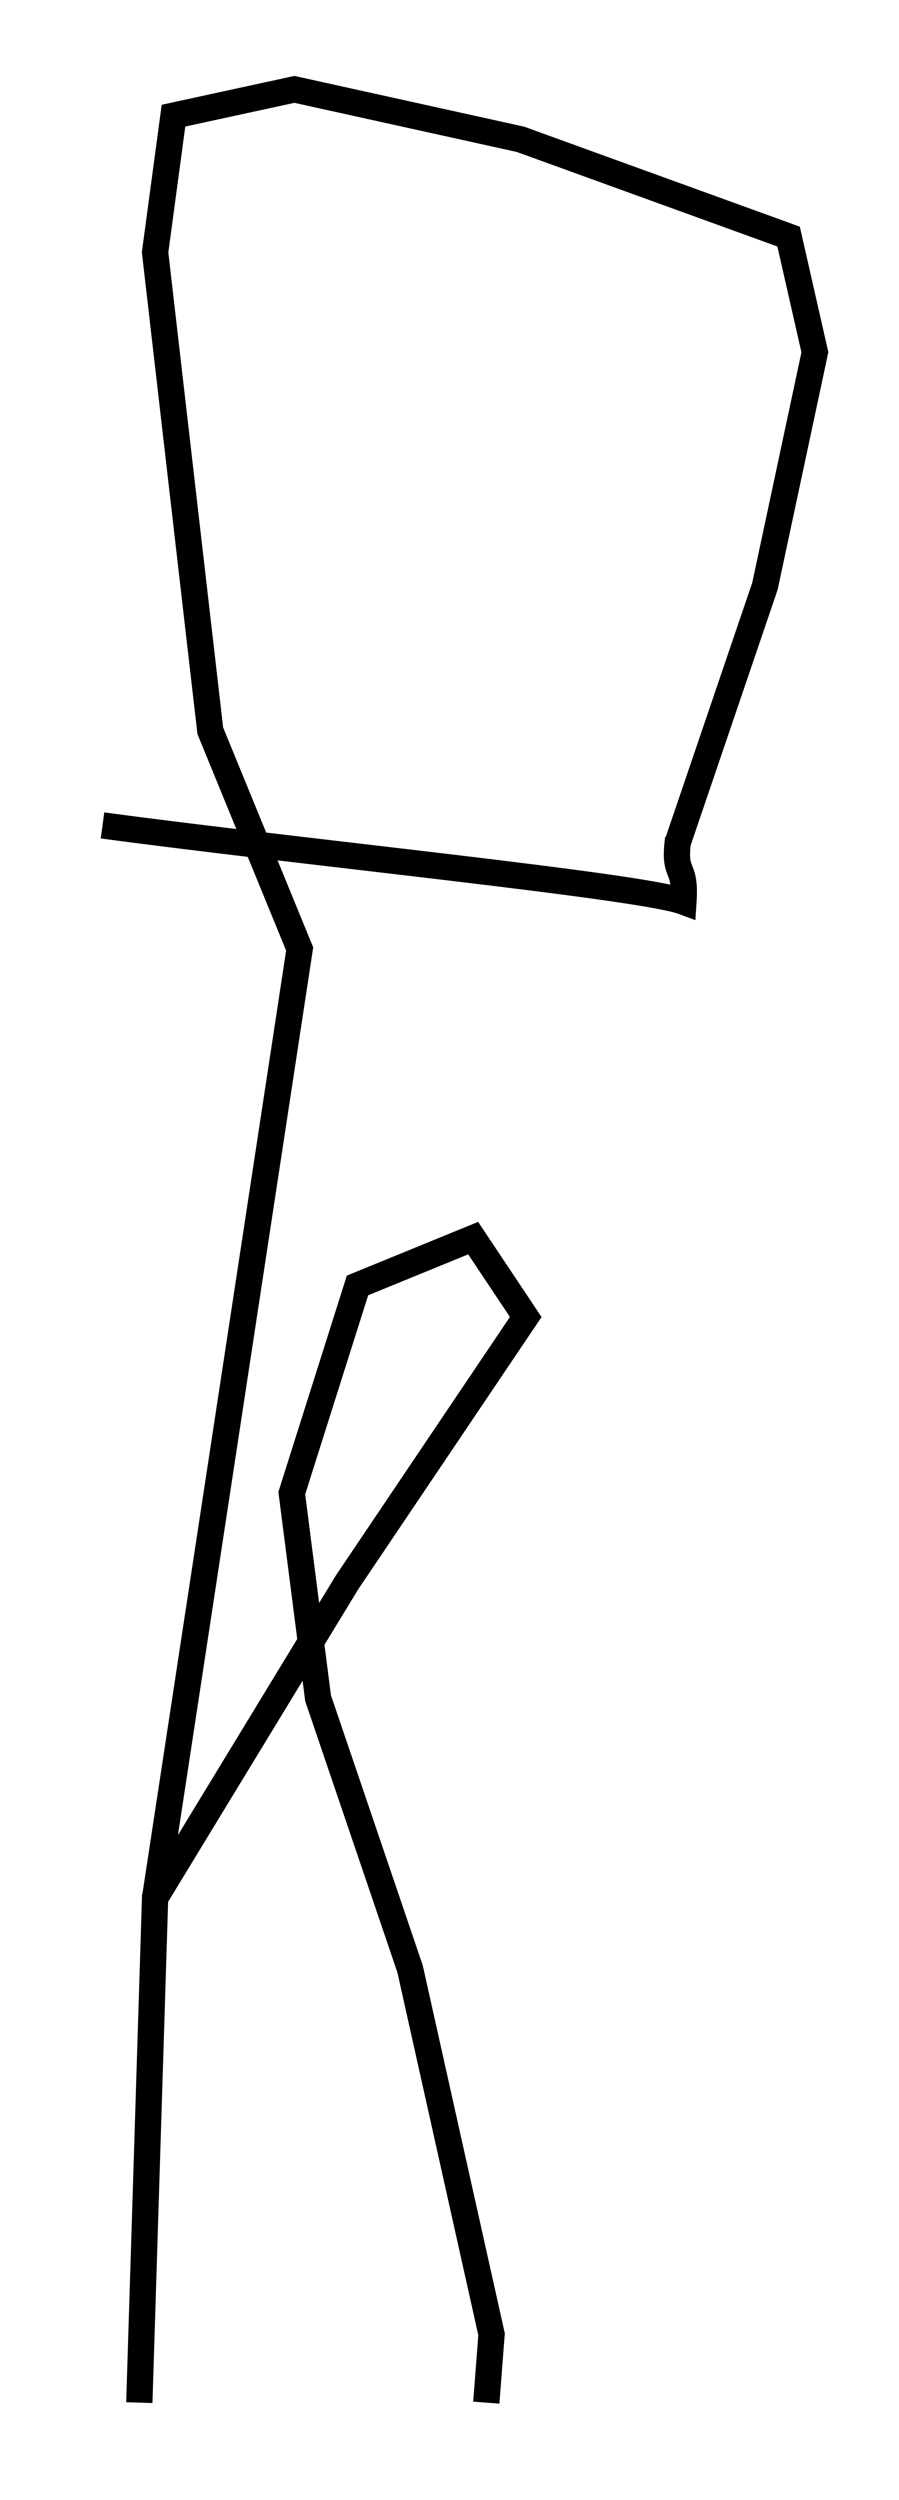 <?xml version="1.0" encoding="utf-8"?>
<!-- Generator: Adobe Illustrator 24.0.0, SVG Export Plug-In . SVG Version: 6.00 Build 0)  -->
<svg version="1.1" id="Layer_1" xmlns:ev="http://www.w3.org/2001/xml-events"
	 xmlns="http://www.w3.org/2000/svg" xmlns:xlink="http://www.w3.org/1999/xlink" x="0px" y="0px" viewBox="0 0 34.2 95.1"
	 style="enable-background:new 0 0 34.2 95.1;" xml:space="preserve">
<style type="text/css">
	.st0{fill:none;stroke:#000000;}
</style>
<path class="st0" d="M3.9,31.4c7.4,1,20.5,2.3,22.1,2.9c0.1-1.5-0.4-0.9-0.2-2.4"/>
<polyline class="st0" points="18.5,91.4 18.7,88.8 15.6,74.9 12.1,64.6 11.1,56.8 13.6,48.9 18,47.1 20,50.1 13.2,60.2 5.9,72.2 
	5.3,91.4 5.9,72.2 11.4,36.1 8,27.8 5.9,9.6 6.6,4.4 11.2,3.4 19.8,5.3 30,9 31,13.4 29.1,22.3 25.8,32 "/>
</svg>
